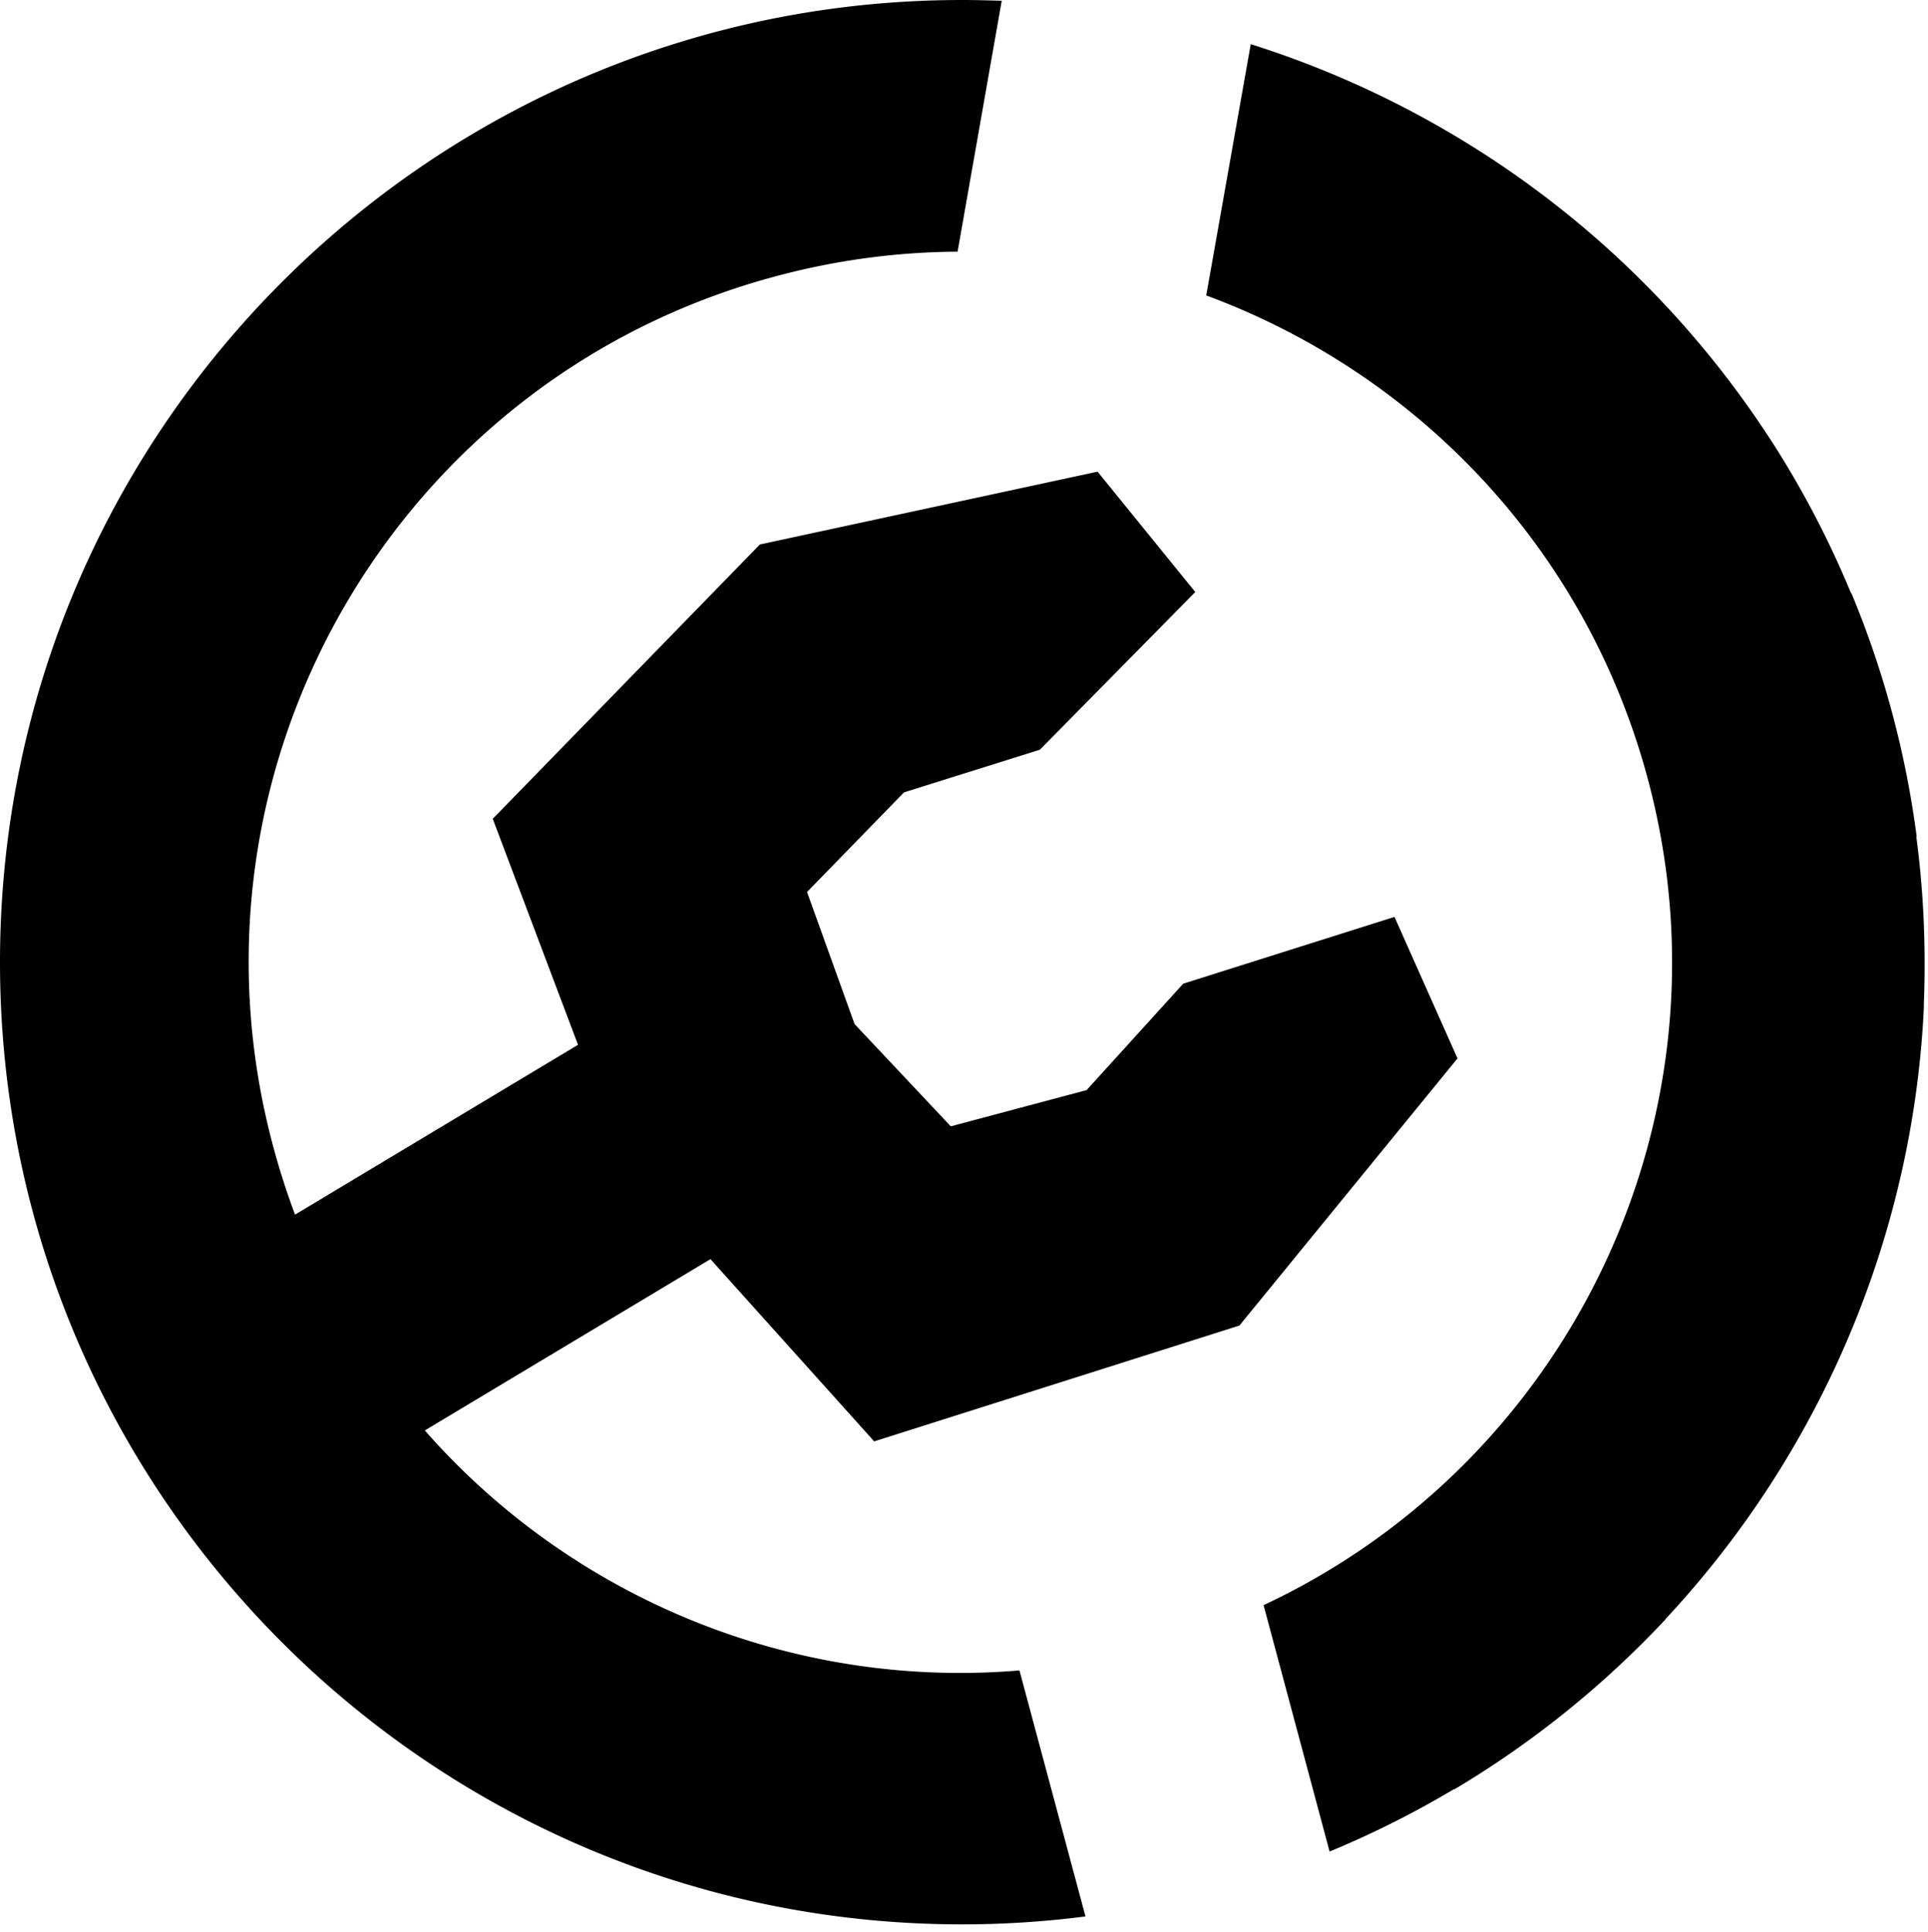 <svg xmlns="http://www.w3.org/2000/svg" viewBox="0 0 511 512"><path fill="currentColor" d="M287.7 507.9a256.8 256.8 0 0 1 -32.7 2.1C114.3 510 0 395.7 0 255S114.3 0 255 0c3.5 0 7 .1 10.5 .2L253.8 66.7a189.3 189.3 0 0 0 -48.1 6.5C105.1 100 45.4 203.3 72.4 303.8a194.8 194.8 0 0 0 5.8 18.1l75-45-22.6-59.9 70.8-72.7 89.5-19.3 25.9 31.9-41.2 41.8-36 11.3-25.7 26.4 12.6 35s25.5 27.1 25.5 27.1l36-9.6 25.6-28.2 56-17.7 16.7 37.5-57.8 70.8-96.8 30.7-43.4-48.3-75.7 45.4c38.8 44.2 97.1 68.7 157.6 63.6l17.5 65.2zm97.6-33.7a254.1 254.1 0 0 1 -32.9 16.5l-17.5-65.3c81.1-38 125.8-129.7 101.8-219.1-16.5-61.4-61.5-107.5-117-128l11.8-66.6a256.8 256.8 0 0 1 95.3 54.8 256.5 256.5 0 0 1 43.1 51l.2 .3a253.6 253.6 0 0 1 20.5 39.4l.1 0a253.2 253.2 0 0 1 17.3 64.5l-.1 0a253.7 253.7 0 0 1 2.2 33.3l0 .9a259.4 259.4 0 0 1 -.2 10.4l0 .8c-2.9 60.8-27.6 118.1-68.3 161.8l-.3 .4a256.3 256.3 0 0 1 -55.8 44.9z"/></svg>
